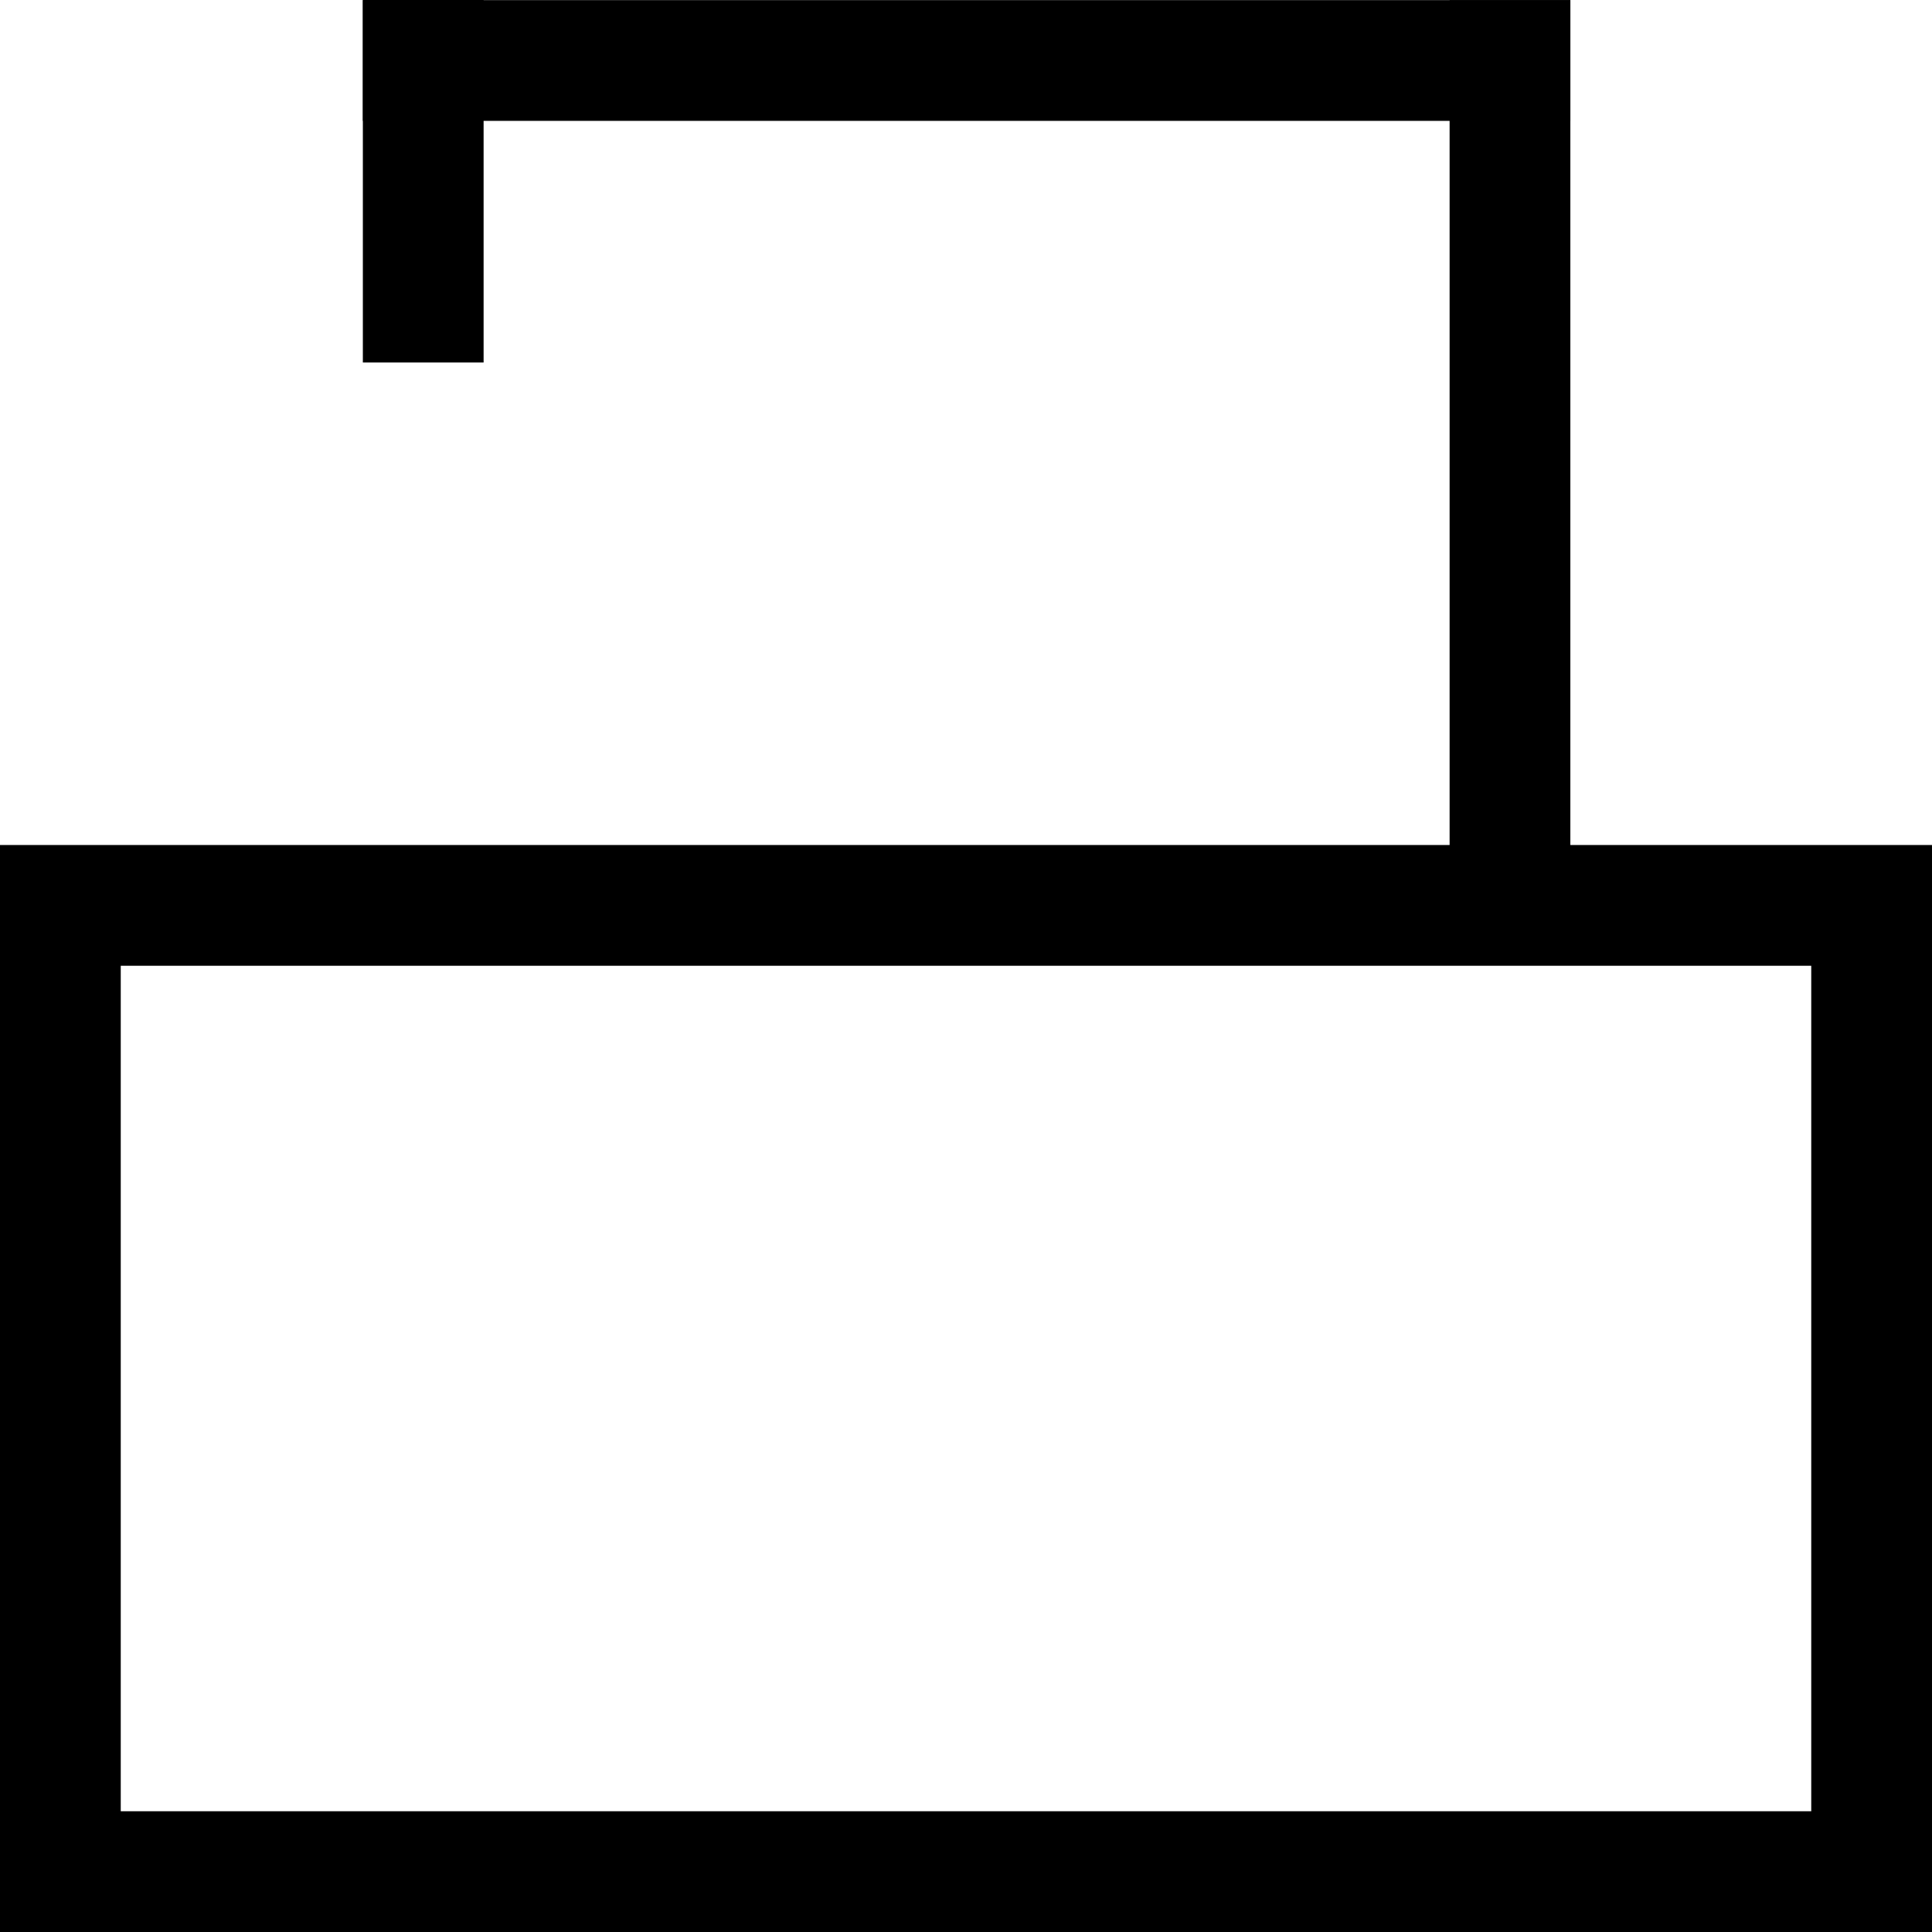 <?xml version="1.0" encoding="UTF-8" standalone="no"?>
<svg
   version="1.1"
   id="svg2985"
   height="16"
   width="16"
   xml:space="preserve"
   xmlns="http://www.w3.org/2000/svg"
   xmlns:svg="http://www.w3.org/2000/svg"
   xmlns:rdf="http://www.w3.org/1999/02/22-rdf-syntax-ns#"
   xmlns:cc="http://creativecommons.org/ns#"
   xmlns:dc="http://purl.org/dc/elements/1.1/"><defs
     id="defs2987"><linearGradient
       id="linearGradient6402"><stop
         id="stop6404"
         offset="0"
         style="stop-color:#000000;stop-opacity:1;" /><stop
         id="stop6406"
         offset="1"
         style="stop-color:#000000;stop-opacity:0;" /></linearGradient><linearGradient
       id="linearGradient3816"><stop
         id="stop3818"
         offset="0"
         style="stop-color:#ffa576;stop-opacity:1;" /><stop
         style="stop-color:#f45400;stop-opacity:1;"
         offset="1"
         id="stop3782" /></linearGradient></defs><g
     style="display:inline"
     id="layer1"
     transform="translate(-330,-469)"><rect
       style="display:inline;fill:none;fill-opacity:1;stroke:#000000;stroke-width:1;stroke-linecap:square;stroke-linejoin:miter;stroke-miterlimit:3;stroke-dasharray:none;paint-order:fill markers stroke"
       id="rect2346-8"
       width="15"
       height="8.002"
       x="330.5"
       y="476.498" /><path
       style="display:inline;fill:none;fill-opacity:1;stroke:#000000;stroke-width:1;stroke-linecap:square;stroke-linejoin:miter;stroke-miterlimit:3;stroke-dasharray:none;paint-order:fill markers stroke"
       d="m 342.505,469.501 v 6.002"
       id="rect2348-84-3-3" /><path
       style="display:inline;fill:none;fill-opacity:1;stroke:#000000;stroke-width:1;stroke-linecap:square;stroke-linejoin:miter;stroke-miterlimit:3;stroke-dasharray:none;paint-order:fill markers stroke"
       d="m 333.505,469.501 h 9"
       id="rect2348-84-3-3-5" /><path
       style="display:inline;fill:none;fill-opacity:1;stroke:#000000;stroke-width:1;stroke-linecap:square;stroke-linejoin:miter;stroke-miterlimit:3;stroke-dasharray:none;paint-order:fill markers stroke"
       d="m 333.505,469.5 v 2.002"
       id="rect2348-84-3-3-3" /></g></svg>
